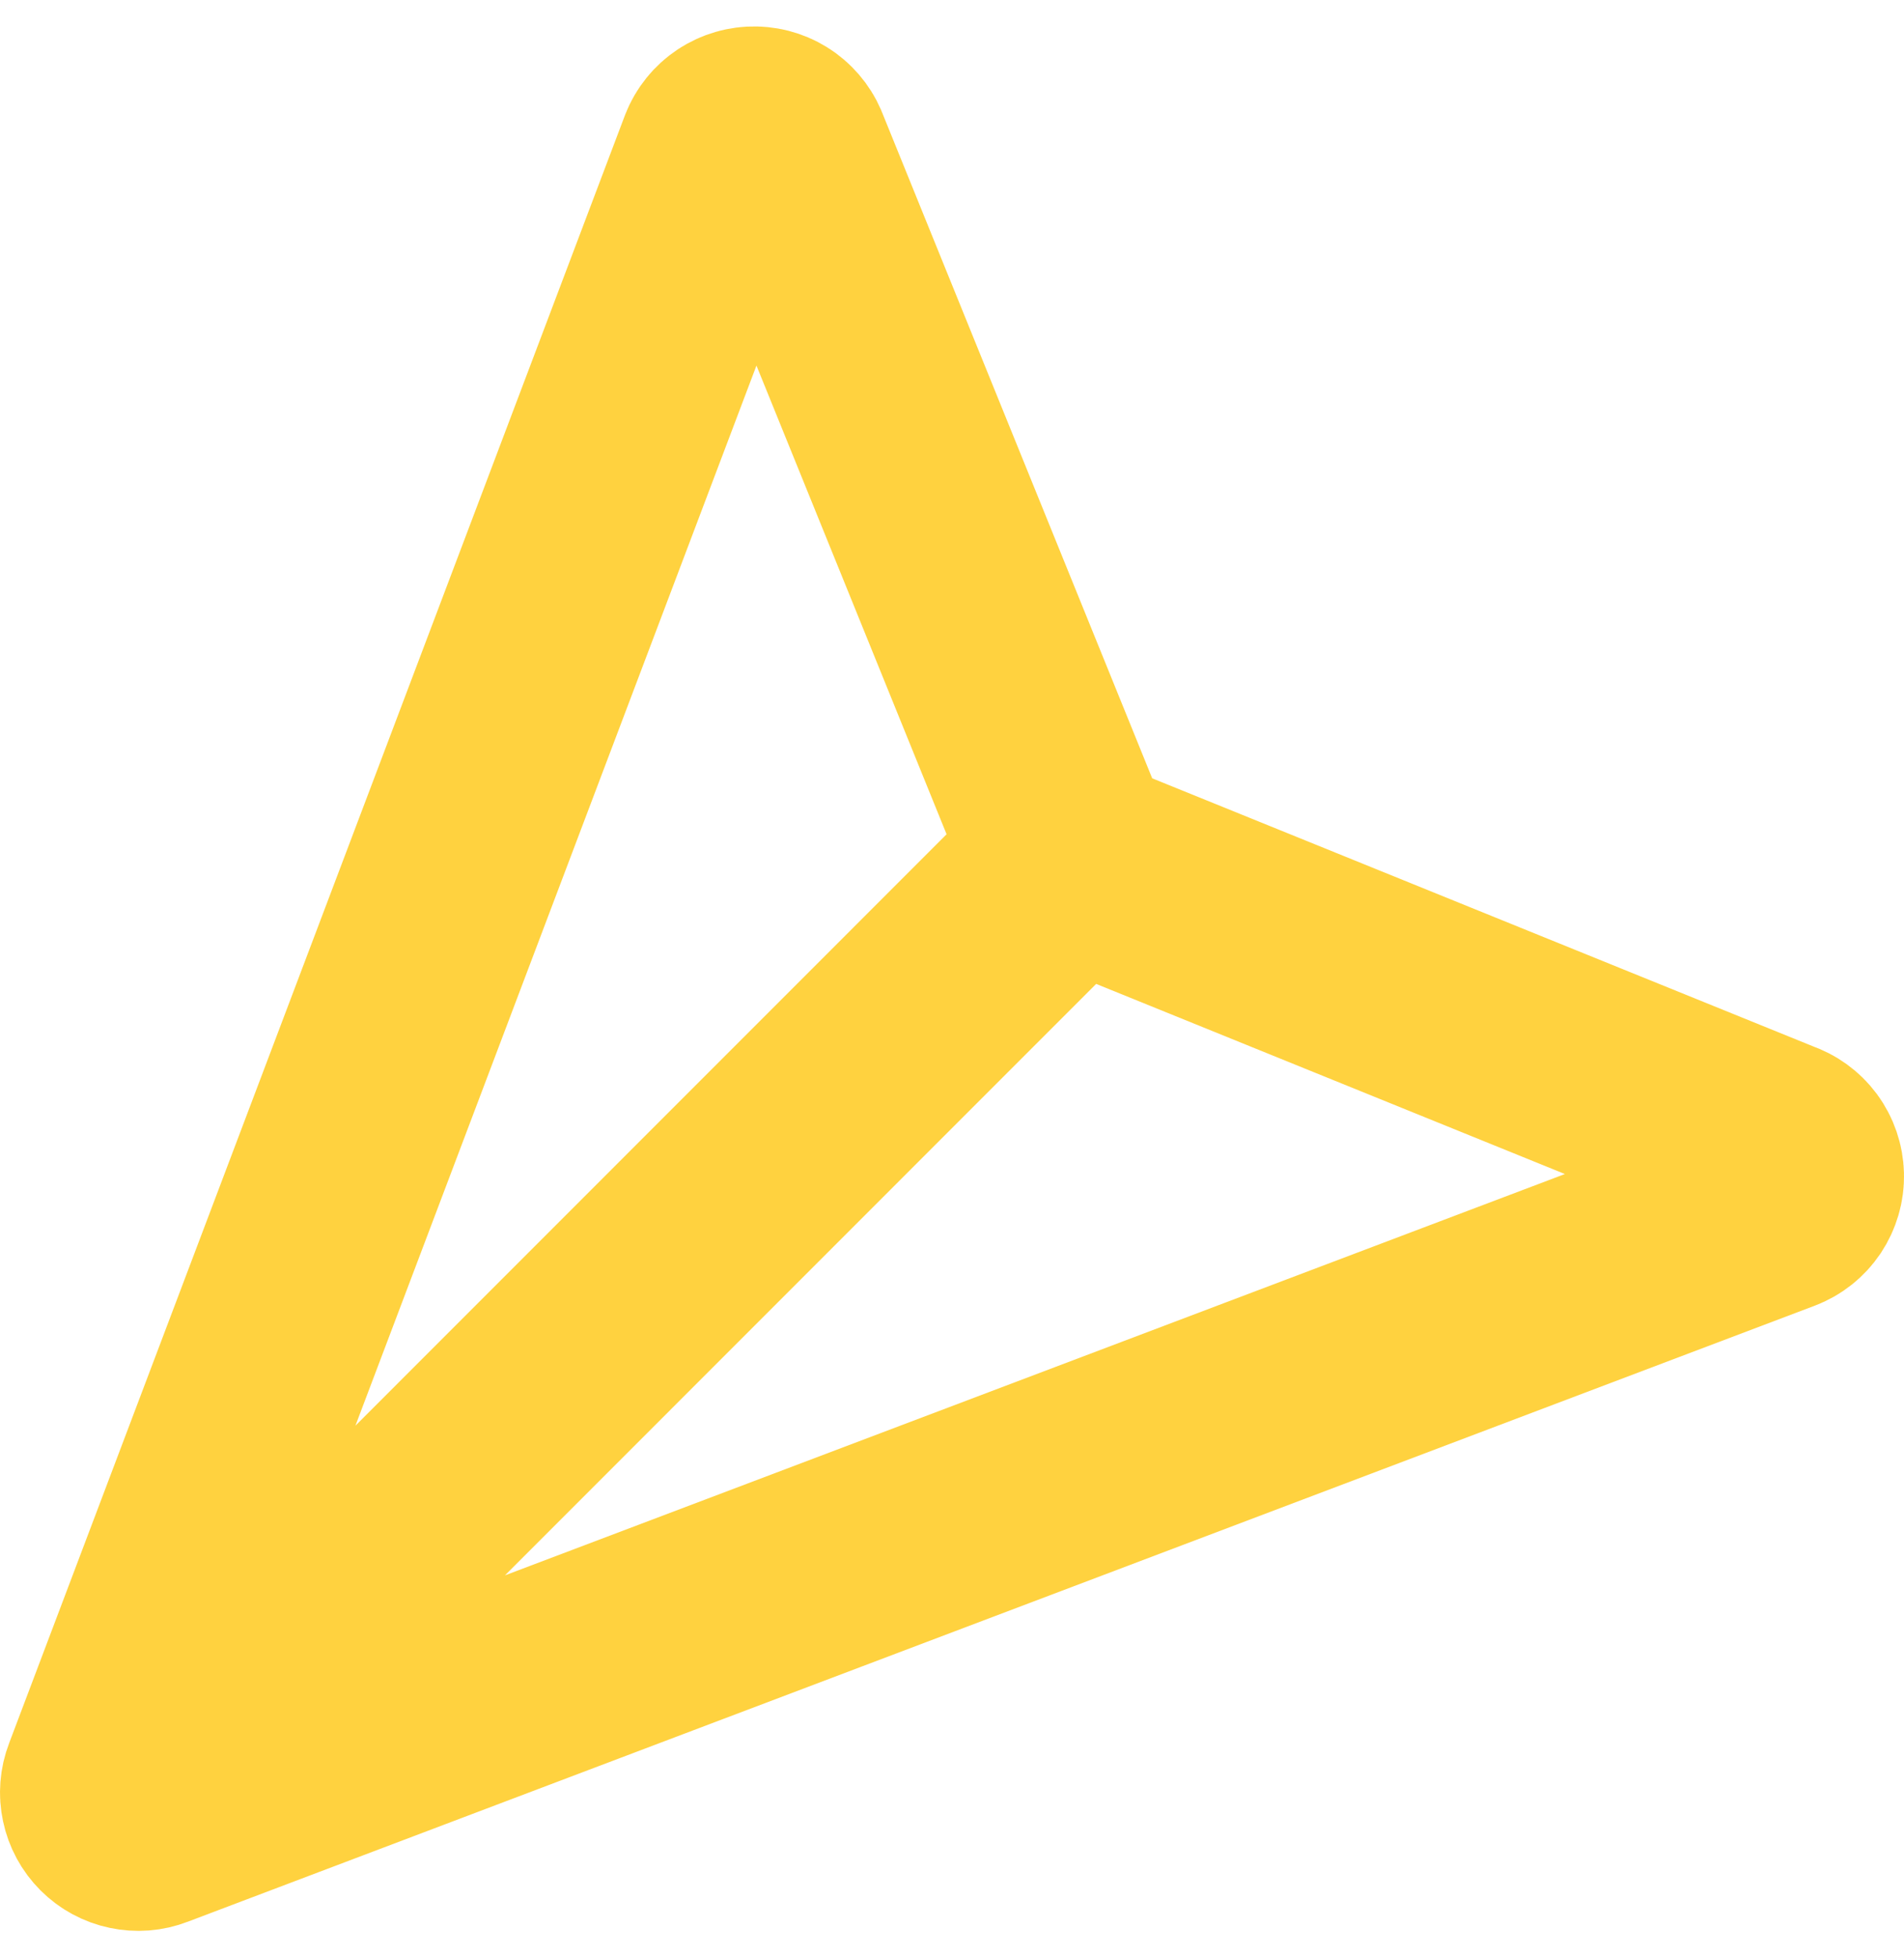 <svg width="36" height="37" viewBox="0 0 36 37" fill="none" xmlns="http://www.w3.org/2000/svg">
<path d="M2.306 34.194L20.229 16.267M33.605 22.811L2.835 34.459C2.724 34.502 2.603 34.511 2.487 34.486C2.371 34.462 2.264 34.404 2.18 34.32C2.096 34.236 2.038 34.129 2.014 34.013C1.989 33.897 1.998 33.776 2.041 33.665L13.686 2.889C13.732 2.772 13.813 2.672 13.918 2.602C14.023 2.533 14.147 2.497 14.272 2.5C14.398 2.503 14.52 2.544 14.621 2.618C14.723 2.693 14.799 2.796 14.84 2.915L20.025 15.694C20.085 15.875 20.187 16.039 20.322 16.174C20.457 16.309 20.621 16.411 20.802 16.472L33.579 21.653C33.699 21.693 33.804 21.769 33.88 21.871C33.955 21.973 33.997 22.096 34 22.223C34.003 22.35 33.966 22.474 33.896 22.58C33.825 22.685 33.724 22.766 33.605 22.811Z" stroke="#FFD23F" stroke-width="4" stroke-linecap="round" stroke-linejoin="round"/>
</svg>
